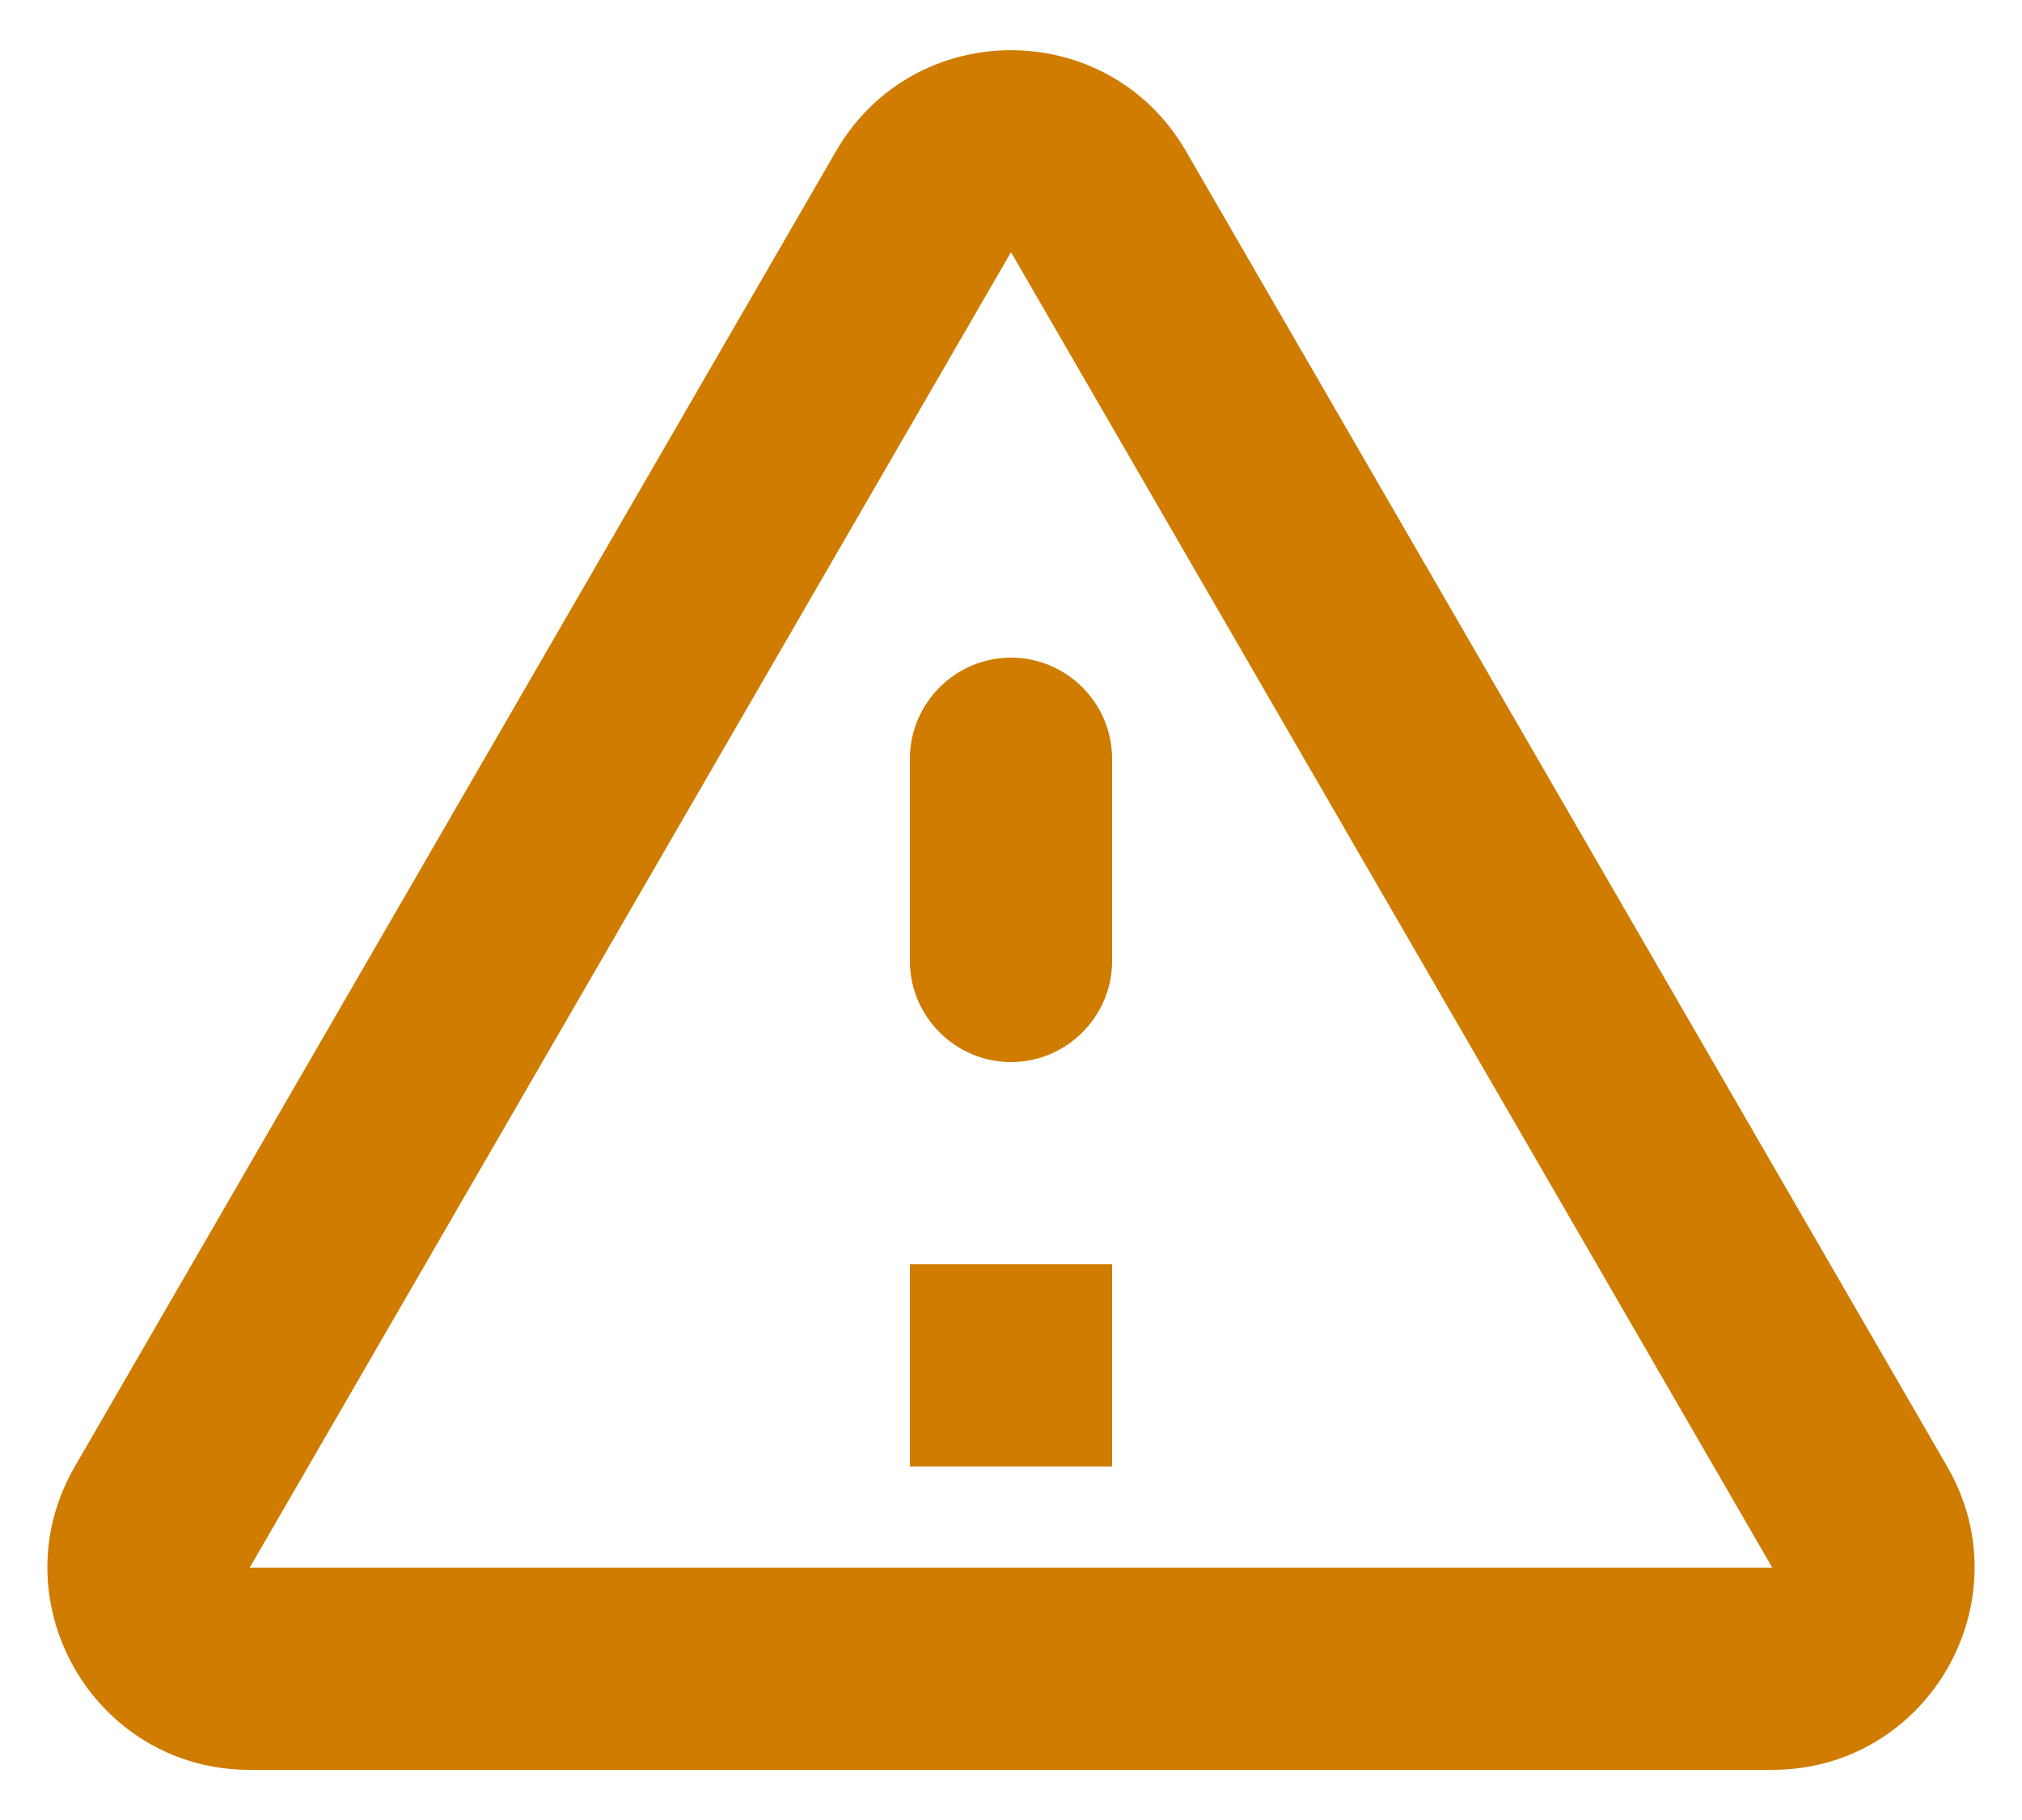 <?xml version="1.0" encoding="utf-8"?>
<svg width="20" height="18" viewBox="0 0 20 18" fill="none" xmlns="http://www.w3.org/2000/svg">
    <path fill-rule="evenodd" clip-rule="evenodd" d="M2.47 17.504C0.93 17.504 -0.03 15.834 0.74 14.504L8.27 1.494C9.04 0.164 10.96 0.164 11.73 1.494L19.26 14.504C20.03 15.834 19.07 17.504 17.53 17.504H2.47ZM17.53 15.504L10 2.494L2.47 15.504H17.53ZM9 7.504V9.504C9 10.054 9.45 10.504 10 10.504C10.55 10.504 11 10.054 11 9.504V7.504C11 6.954 10.55 6.504 10 6.504C9.45 6.504 9 6.954 9 7.504ZM11 14.504V12.504H9V14.504H11Z" fill="#CF7C00"/>
</svg>